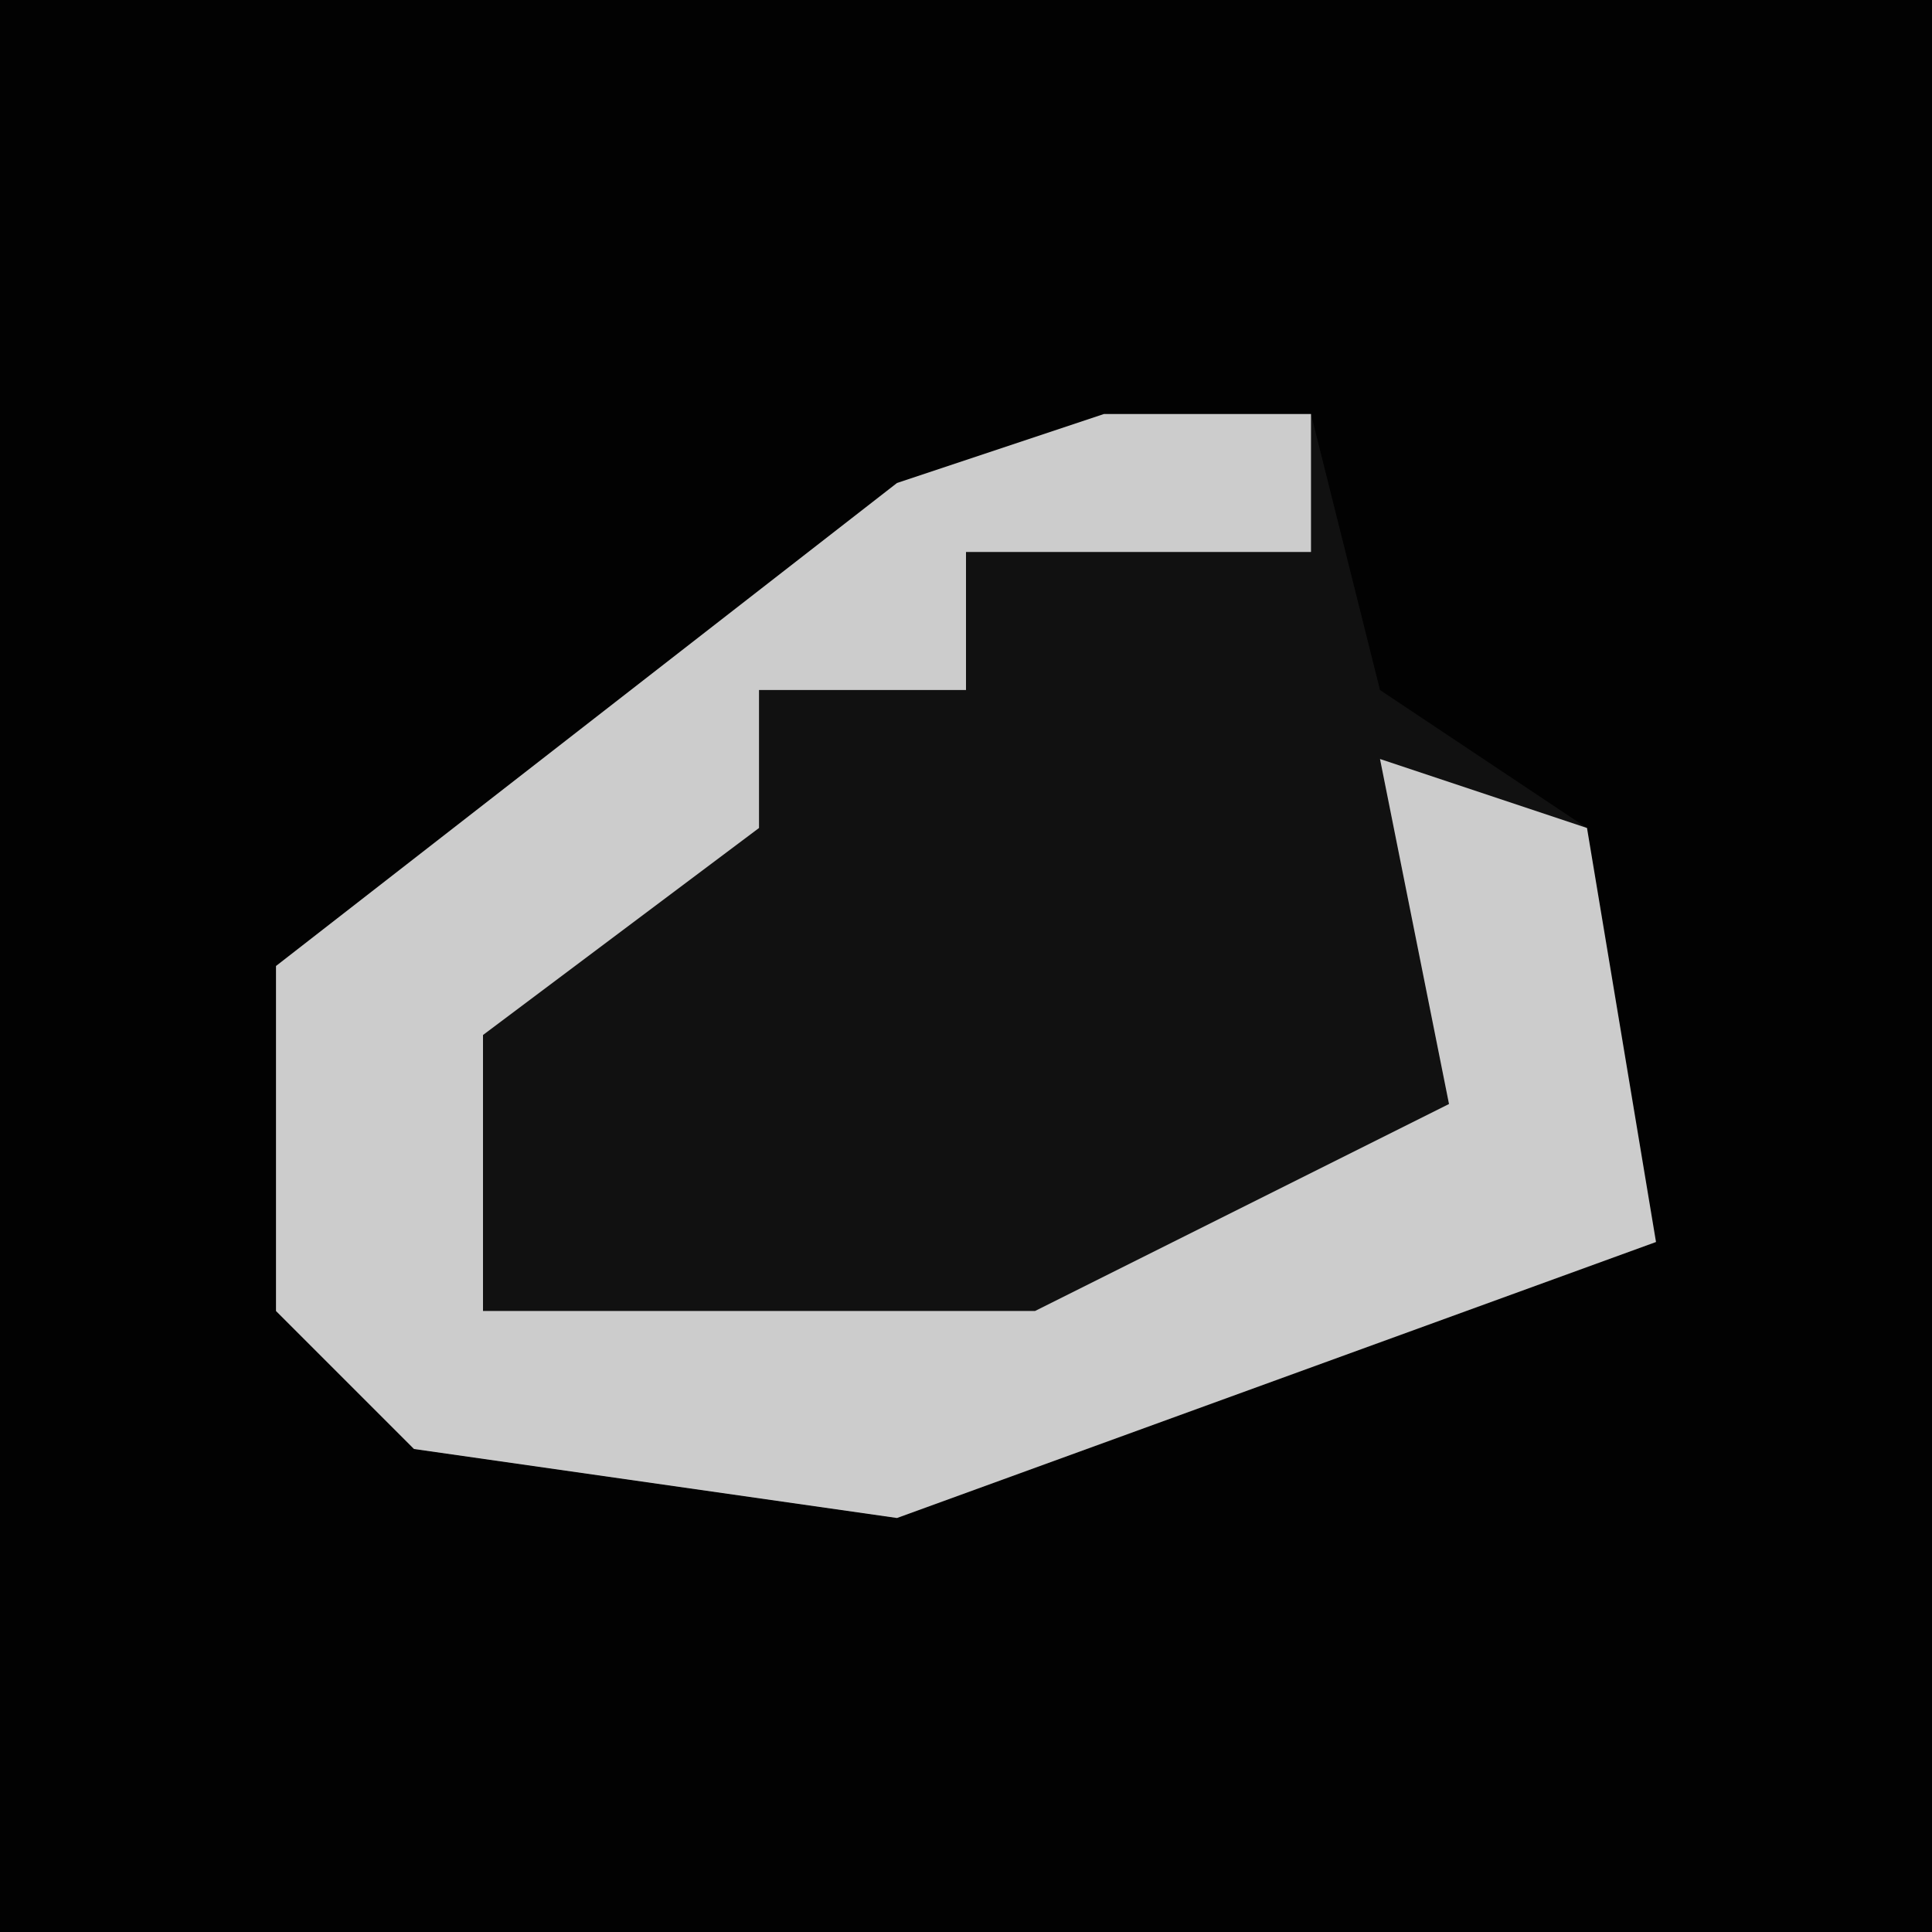 <?xml version="1.0" encoding="UTF-8"?>
<svg version="1.1" xmlns="http://www.w3.org/2000/svg" width="28" height="28">
<path d="M0,0 L28,0 L28,28 L0,28 Z " fill="#020202" transform="translate(0,0)"/>
<path d="M0,0 L3,0 L4,4 L7,6 L8,12 L-3,16 L-10,15 L-12,13 L-12,8 L-3,1 Z " fill="#111111" transform="translate(16,6)"/>
<path d="M0,0 L3,0 L3,2 L-2,2 L-2,4 L-5,4 L-5,6 L-9,9 L-9,13 L-1,13 L5,10 L4,5 L7,6 L8,12 L-3,16 L-10,15 L-12,13 L-12,8 L-3,1 Z " fill="#CCCCCC" transform="translate(16,6)"/>
</svg>
